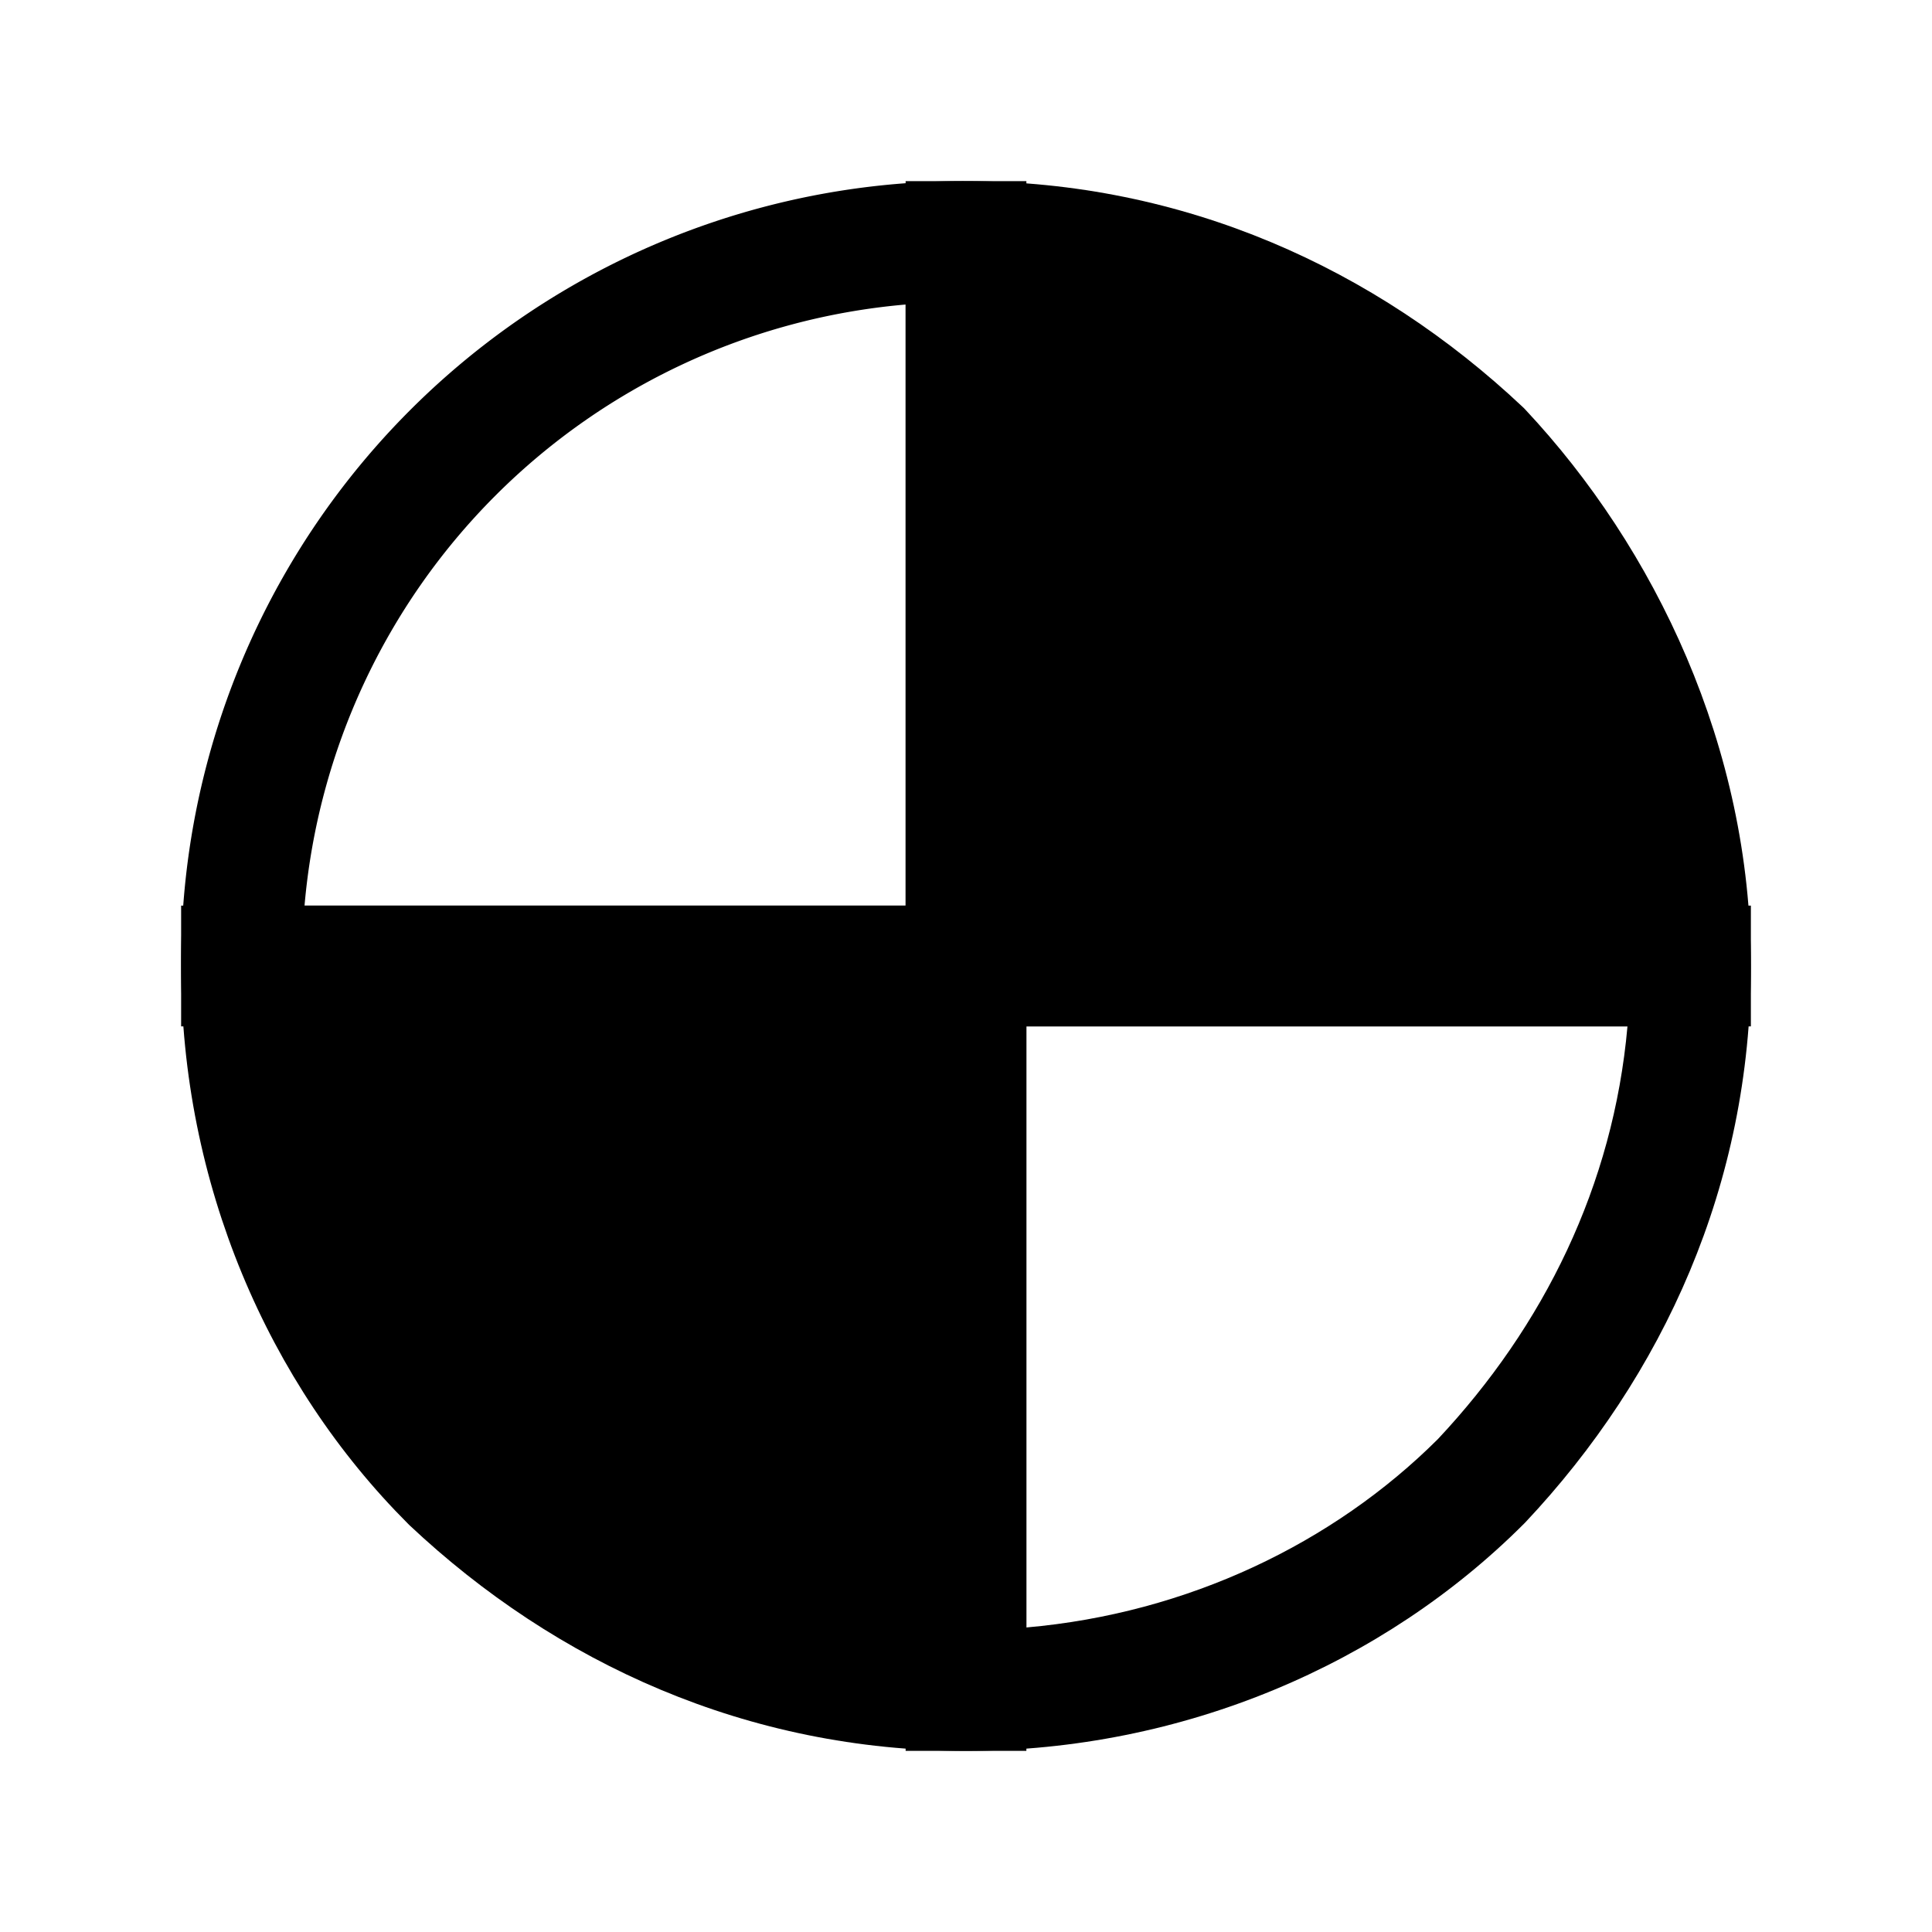 <svg xmlns="http://www.w3.org/2000/svg" fill="none" viewBox="0 0 24 24">
  <path fill="#000" d="M3.783 11.25h7.467V3.783a8.204 8.204 0 0 0-7.467 7.467M2.25 12A9.713 9.713 0 0 1 12 2.25h.75v10.5H2.25z"/>
  <path fill="#000" d="M21 12h-9V3c2.5 0 4.7 1 6.4 2.6C19.9 7.2 21 9.5 21 12"/>
  <path fill="#000" d="M11.25 2.25H12c2.71 0 5.09 1.087 6.914 2.804l.017.016.016.017C20.558 6.805 21.75 9.283 21.75 12v.75h-10.5zm1.5 1.533v7.467h7.464c-.19-1.985-1.117-3.803-2.345-5.12-1.399-1.31-3.146-2.172-5.119-2.347"/>
  <path fill="#000" d="M11.25 11.25h10.5V12c0 2.71-1.087 5.09-2.804 6.914l-.008.008-.008.008c-1.74 1.741-4.232 2.82-6.93 2.82h-.75zm1.5 1.5v7.467c2.002-.175 3.813-1.045 5.112-2.34 1.314-1.4 2.18-3.15 2.355-5.127z"/>
  <path fill="#000" d="M12 12v9c-2.5 0-4.7-1-6.4-2.6C4 16.8 3 14.5 3 12z"/>
  <path fill="#000" d="M2.25 11.25h10.5v10.5H12c-2.71 0-5.09-1.087-6.914-2.804l-.008-.008-.008-.008C3.329 17.19 2.25 14.698 2.25 12zm1.533 1.5c.175 2.002 1.045 3.813 2.34 5.112 1.4 1.314 3.15 2.18 5.127 2.355V12.75z"/>
</svg>
